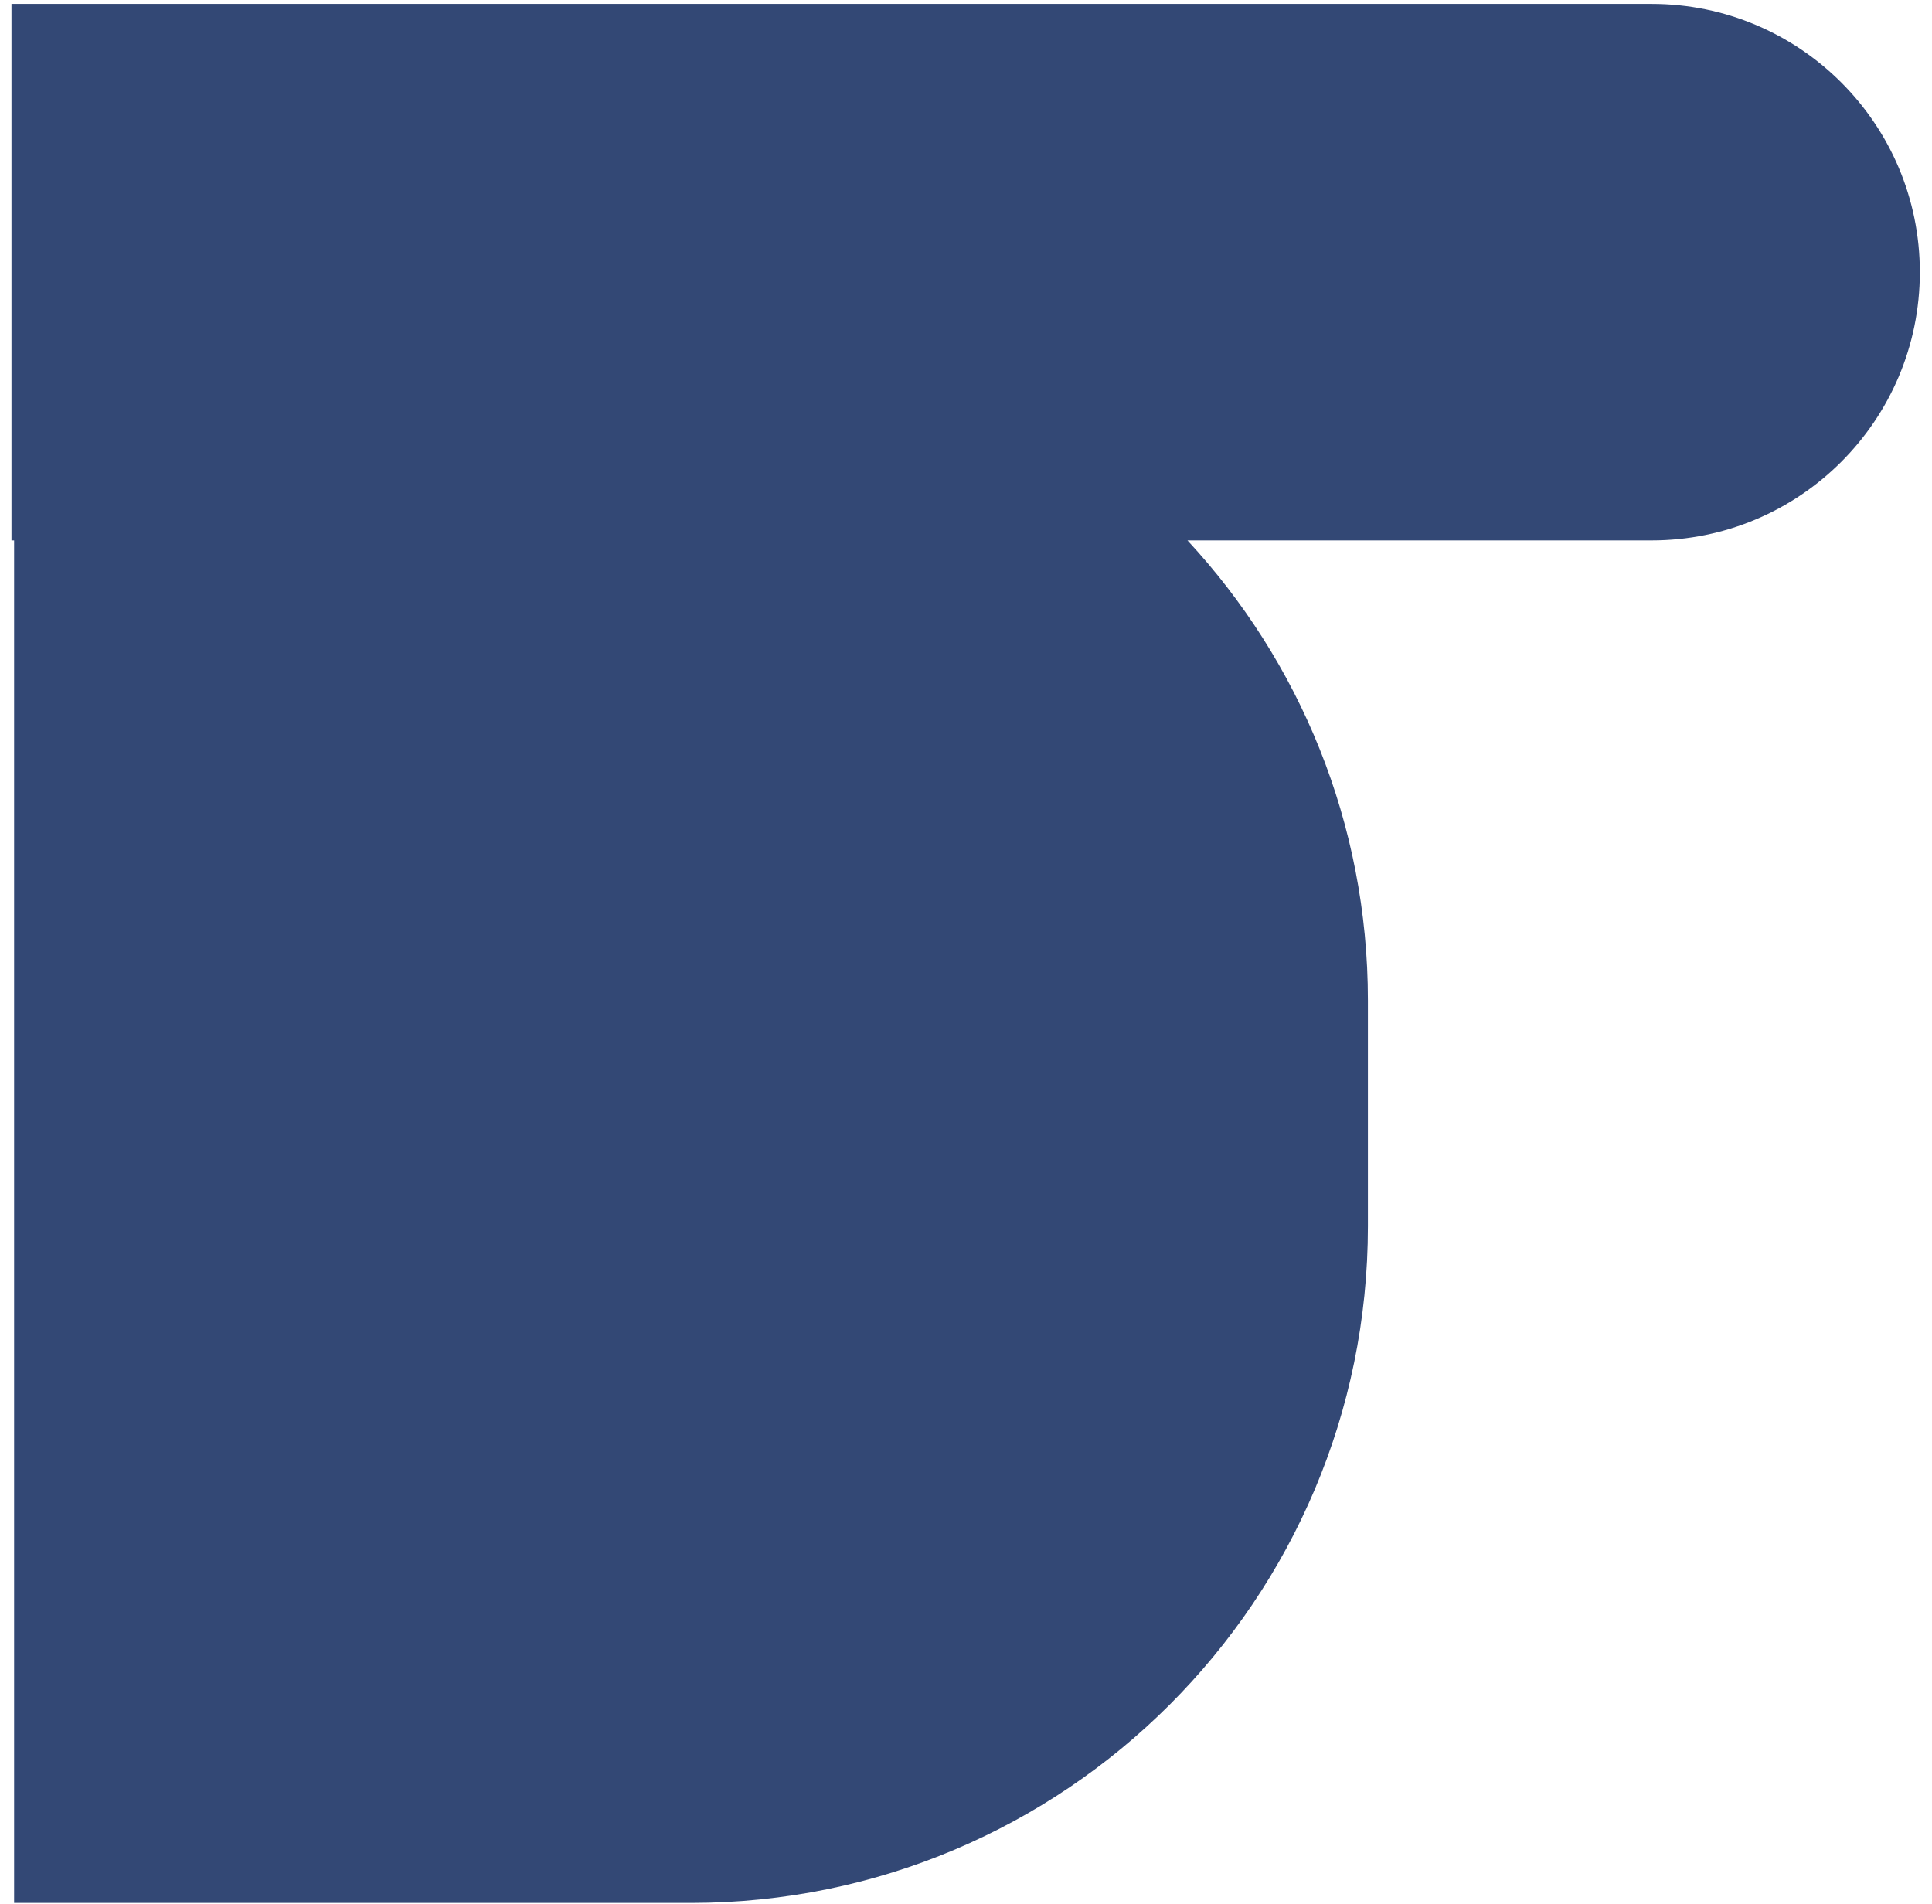 <svg width="137" height="135" viewBox="0 0 137 135" fill="none" xmlns="http://www.w3.org/2000/svg">
<path id="Union" fill-rule="evenodd" clip-rule="evenodd" d="M117.117 0.279H0.813V38.323H1V134.952H49C75.51 134.952 97 113.461 97 86.952V70.952C97 58.352 92.145 46.886 84.205 38.323H117.117C127.622 38.323 136.138 29.806 136.138 19.301C136.138 8.796 127.622 0.279 117.117 0.279Z" fill="#334875"/>
</svg>
